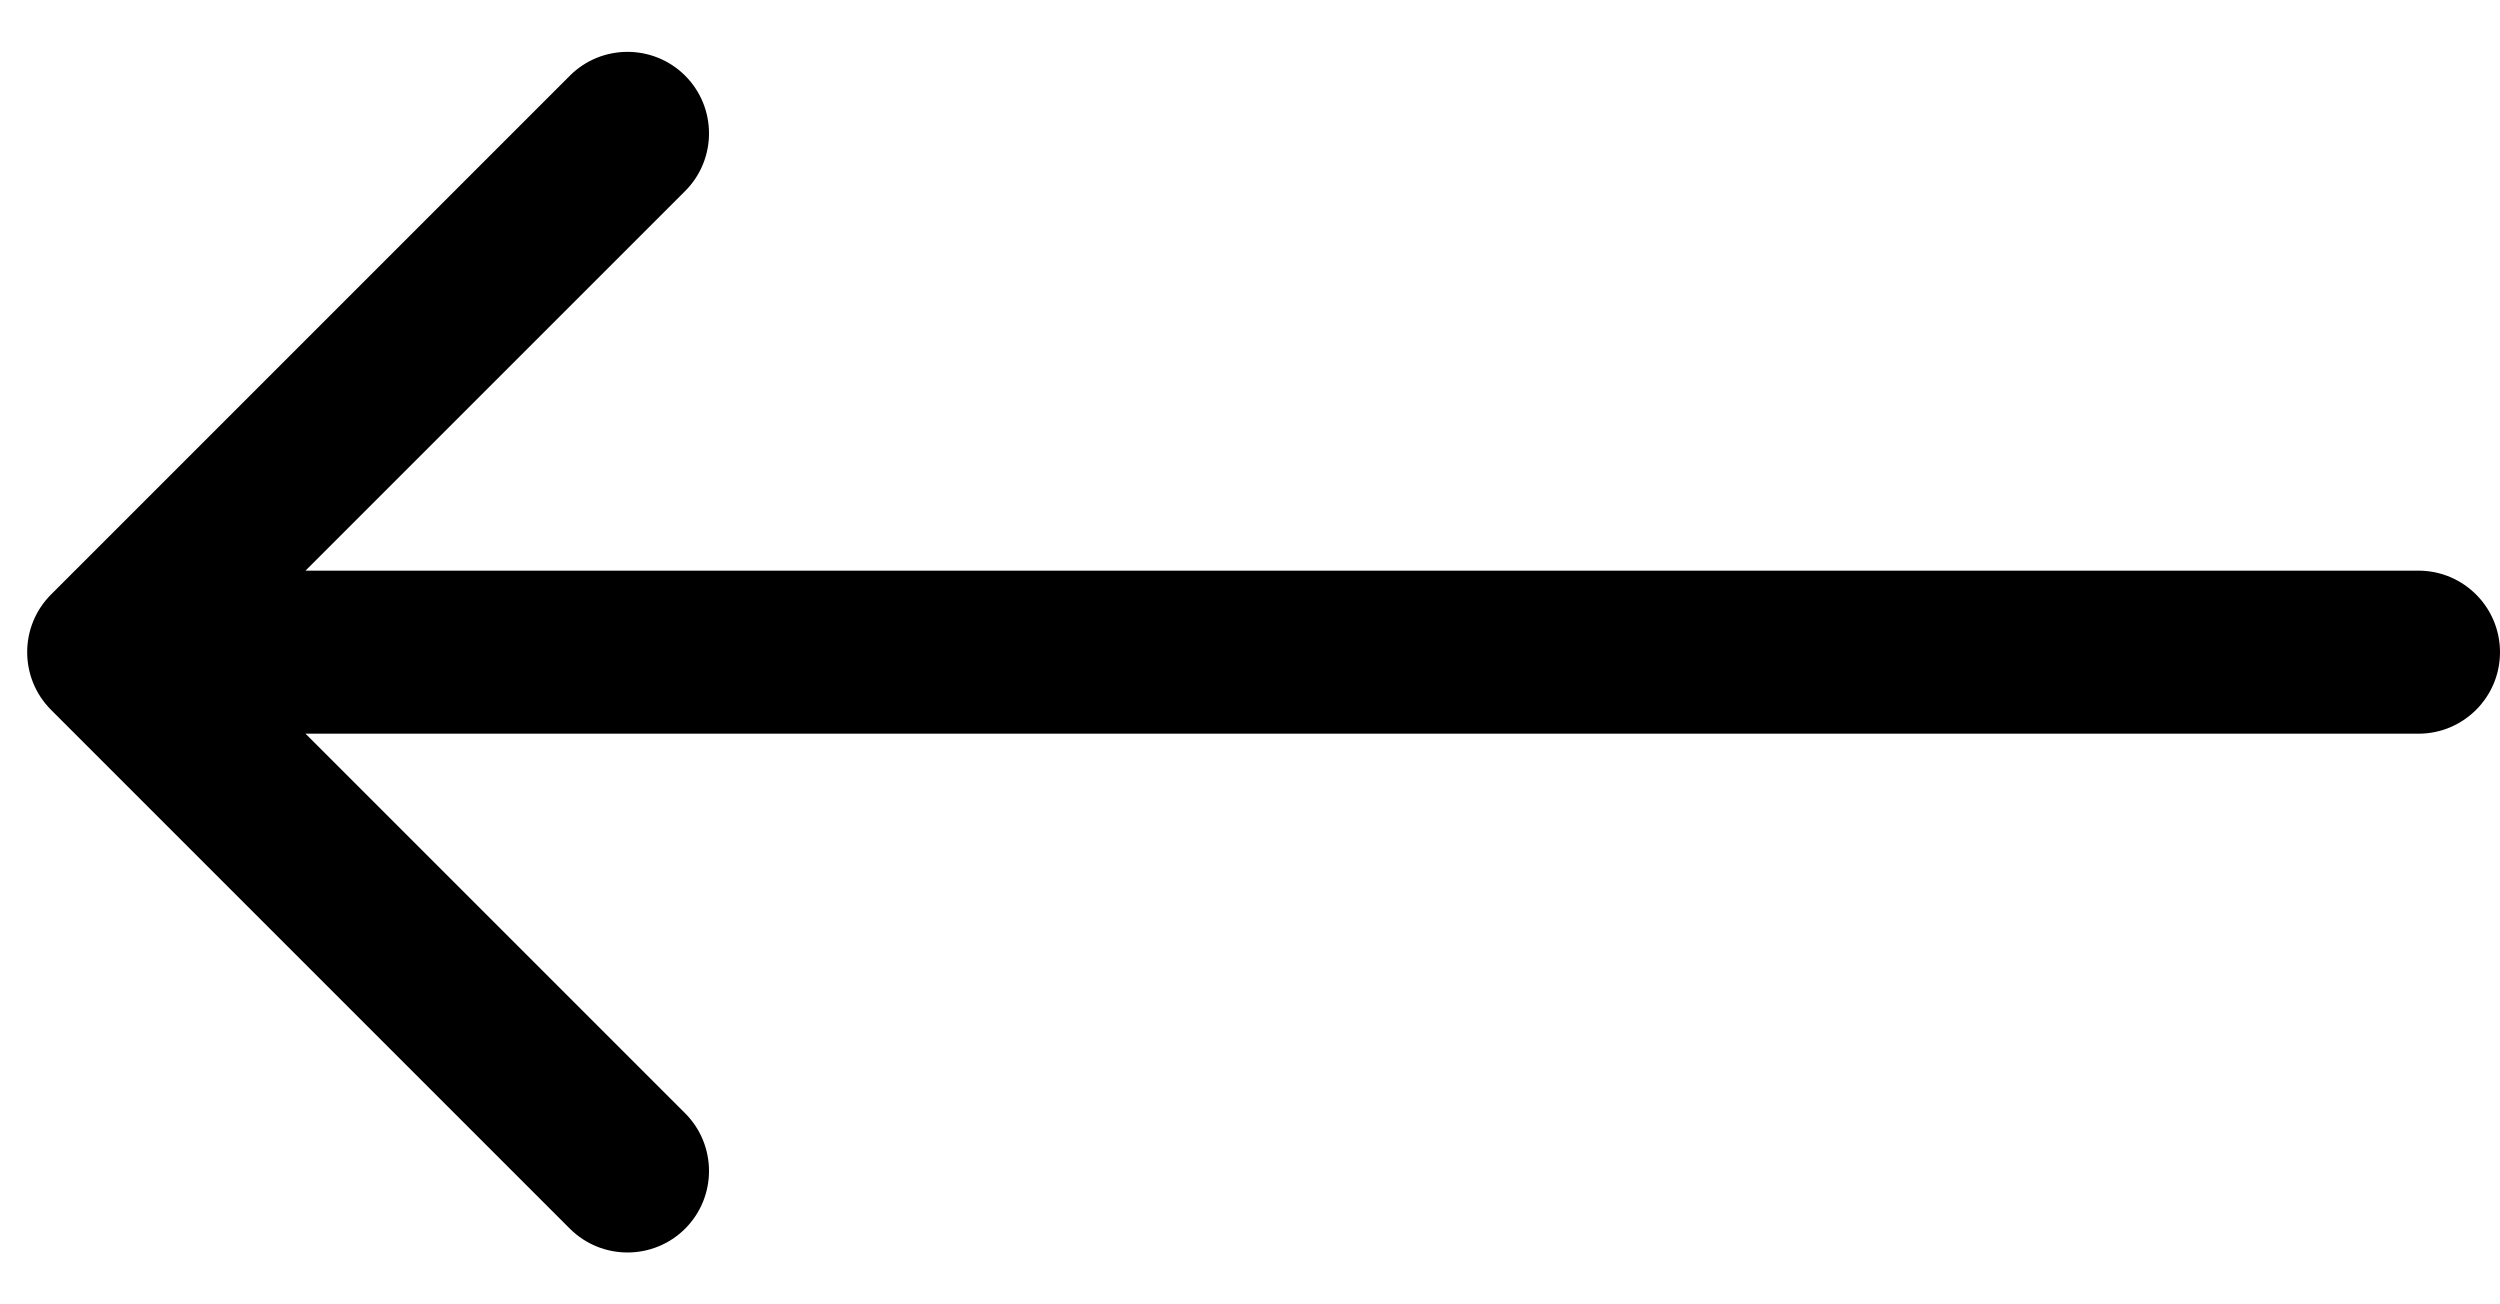<svg width="46" height="24" viewBox="0 0 46 24" fill="none" xmlns="http://www.w3.org/2000/svg">
<path d="M44.5 13.5C45.328 13.5 46 12.828 46 12C46 11.172 45.328 10.5 44.5 10.5L44.5 13.5ZM0.939 10.939C0.354 11.525 0.354 12.475 0.939 13.061L10.485 22.607C11.071 23.192 12.021 23.192 12.607 22.607C13.192 22.021 13.192 21.071 12.607 20.485L4.121 12L12.607 3.515C13.192 2.929 13.192 1.979 12.607 1.393C12.021 0.808 11.071 0.808 10.485 1.393L0.939 10.939ZM44.5 10.5L2 10.5L2 13.5L44.5 13.5L44.5 10.5Z" fill="black"/>
</svg>

